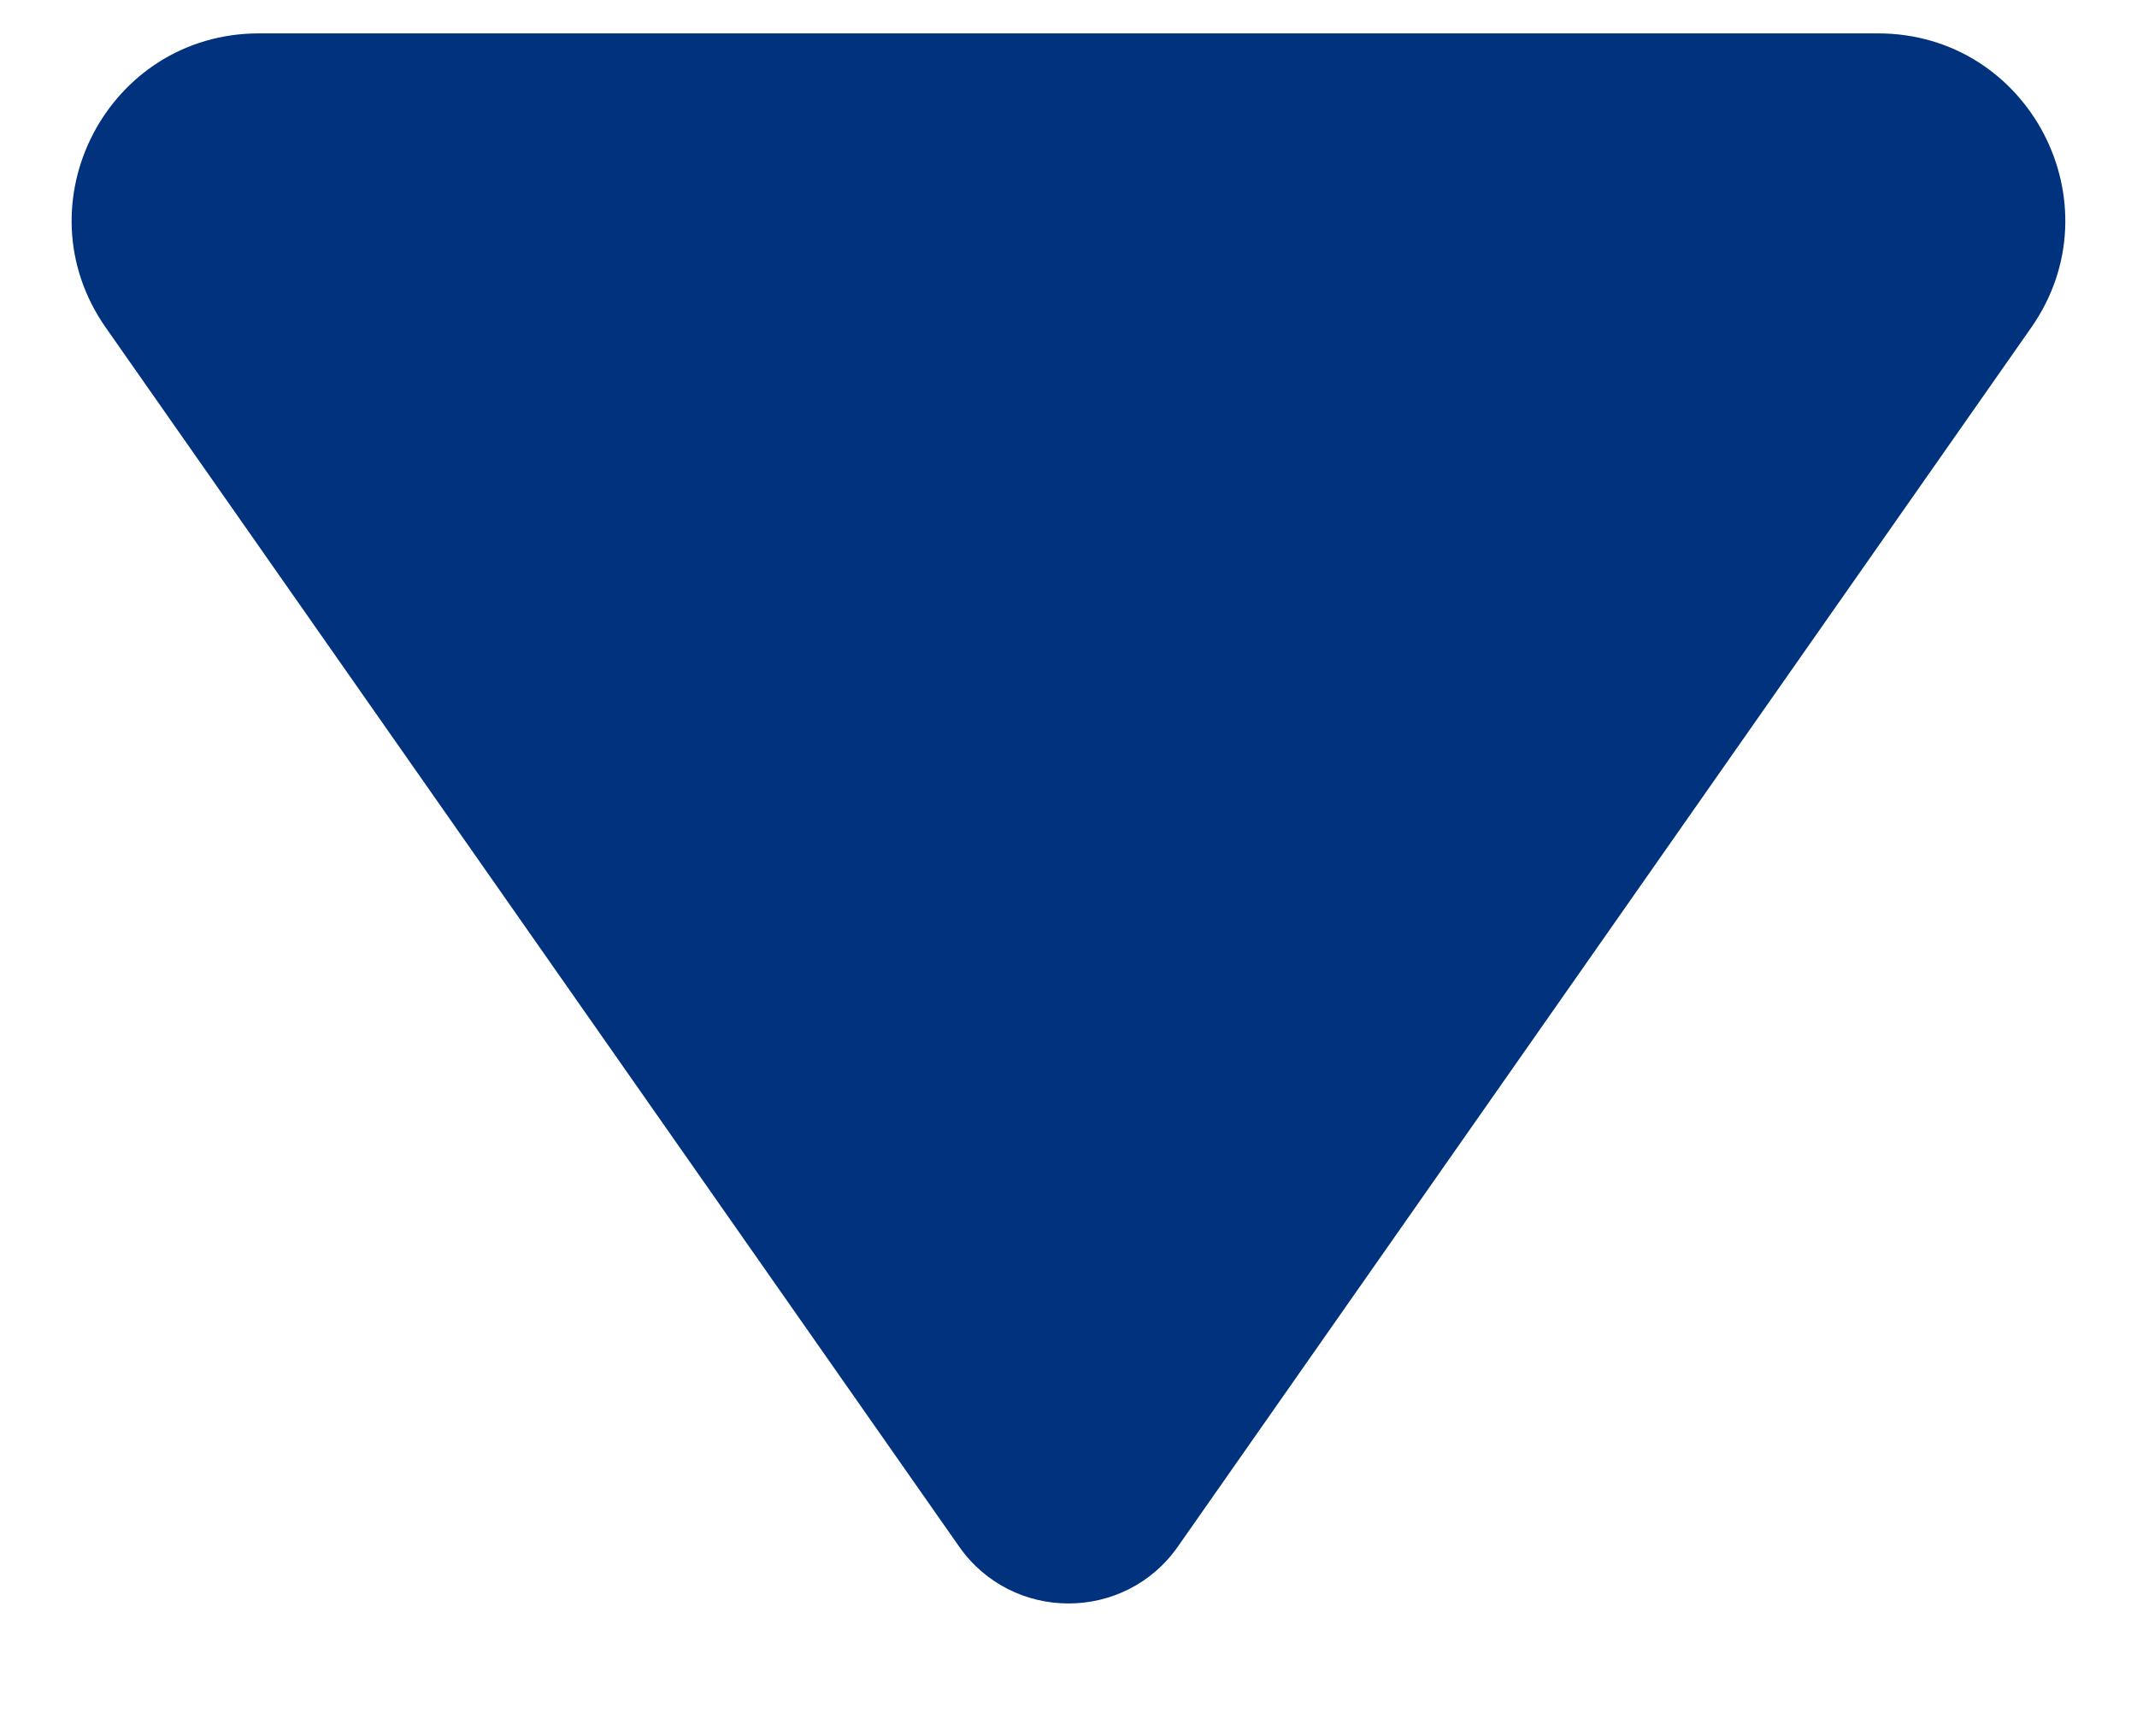 <svg width="16" height="13" viewBox="0 0 16 13" fill="none" xmlns="http://www.w3.org/2000/svg">
<path d="M7.181 11.58L0.792 2.453C0.142 1.525 0.806 0.25 1.939 0.25L14.061 0.25C15.194 0.25 15.857 1.525 15.208 2.453L8.819 11.58C8.421 12.148 7.579 12.148 7.181 11.58Z" fill="#00327D"/>
</svg>

